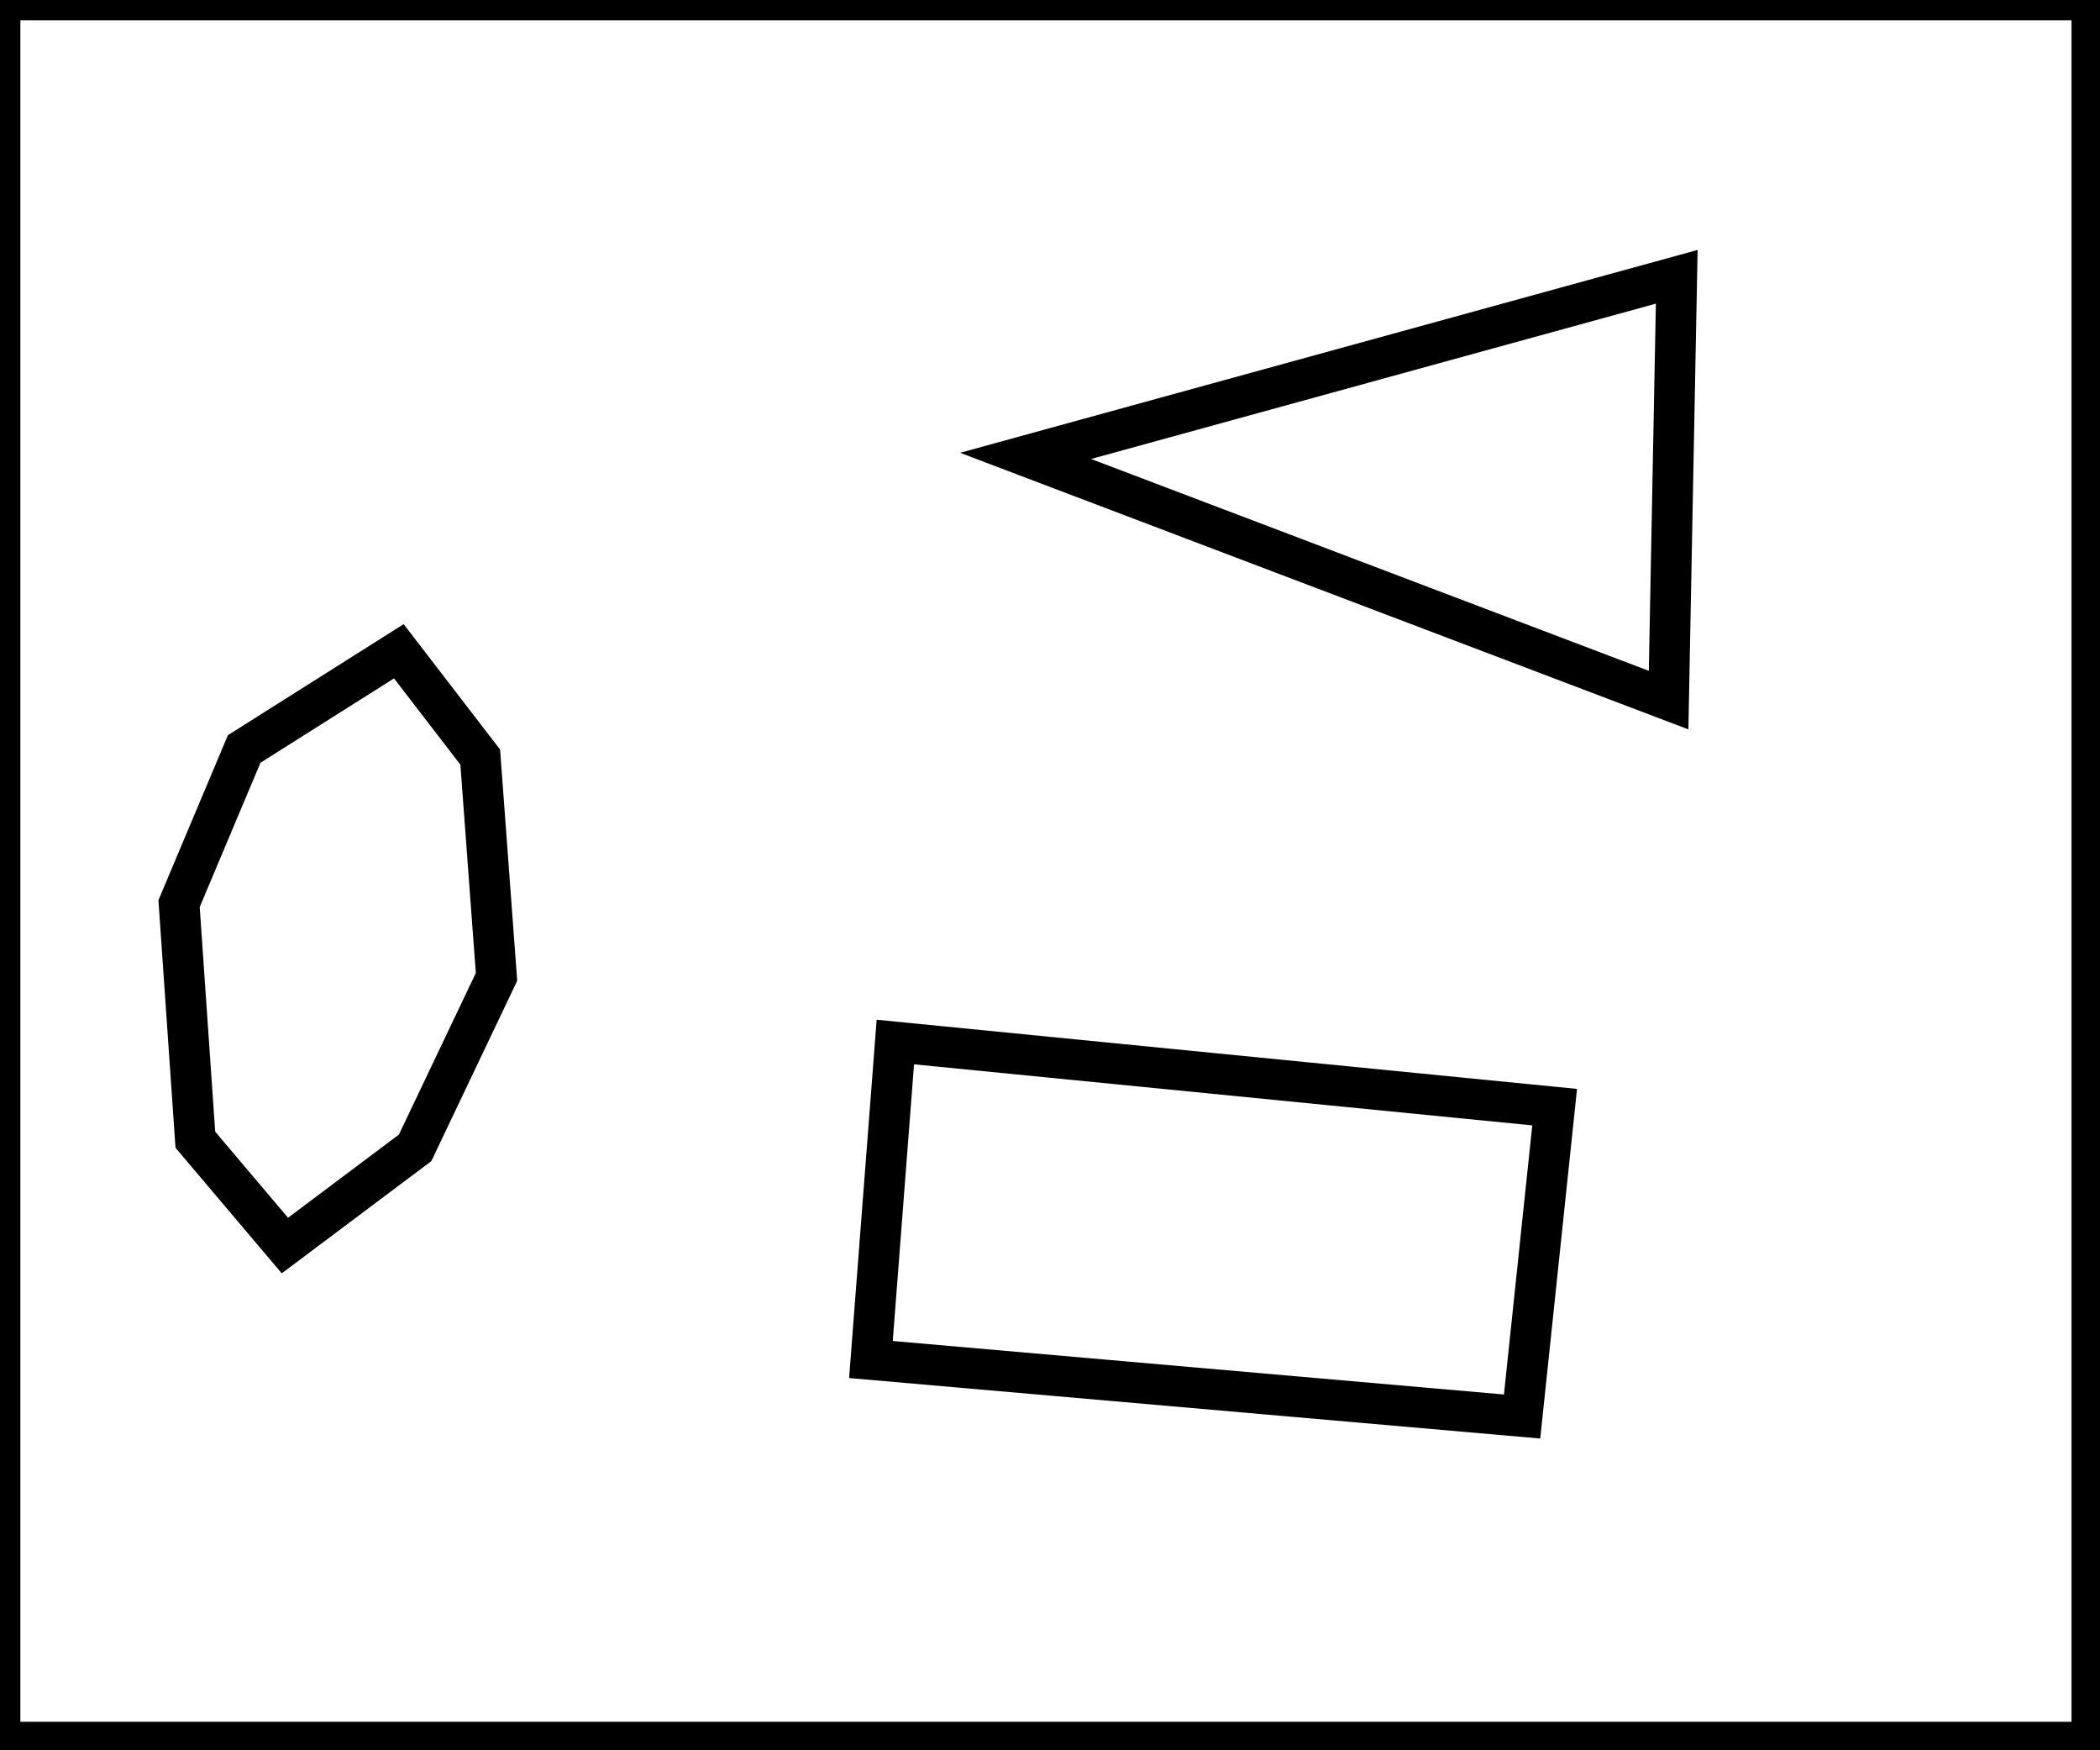 <?xml version="1.0" encoding="utf-8" ?>
<svg baseProfile="full" height="215" version="1.1" width="258" xmlns="http://www.w3.org/2000/svg" xmlns:ev="http://www.w3.org/2001/xml-events" xmlns:xlink="http://www.w3.org/1999/xlink"><defs /><rect fill="white" height="215" width="258" x="0" y="0" /><path d="M 110,128 L 107,167 L 187,174 L 191,136 Z" fill="none" stroke="black" stroke-width="5" /><path d="M 49,80 L 30,92 L 22,111 L 24,140 L 35,153 L 51,141 L 61,120 L 59,93 Z" fill="none" stroke="black" stroke-width="5" /><path d="M 205,86 L 206,34 L 126,56 Z" fill="none" stroke="black" stroke-width="5" /><path d="M 0,0 L 0,214 L 257,214 L 257,0 Z" fill="none" stroke="black" stroke-width="5" /></svg>